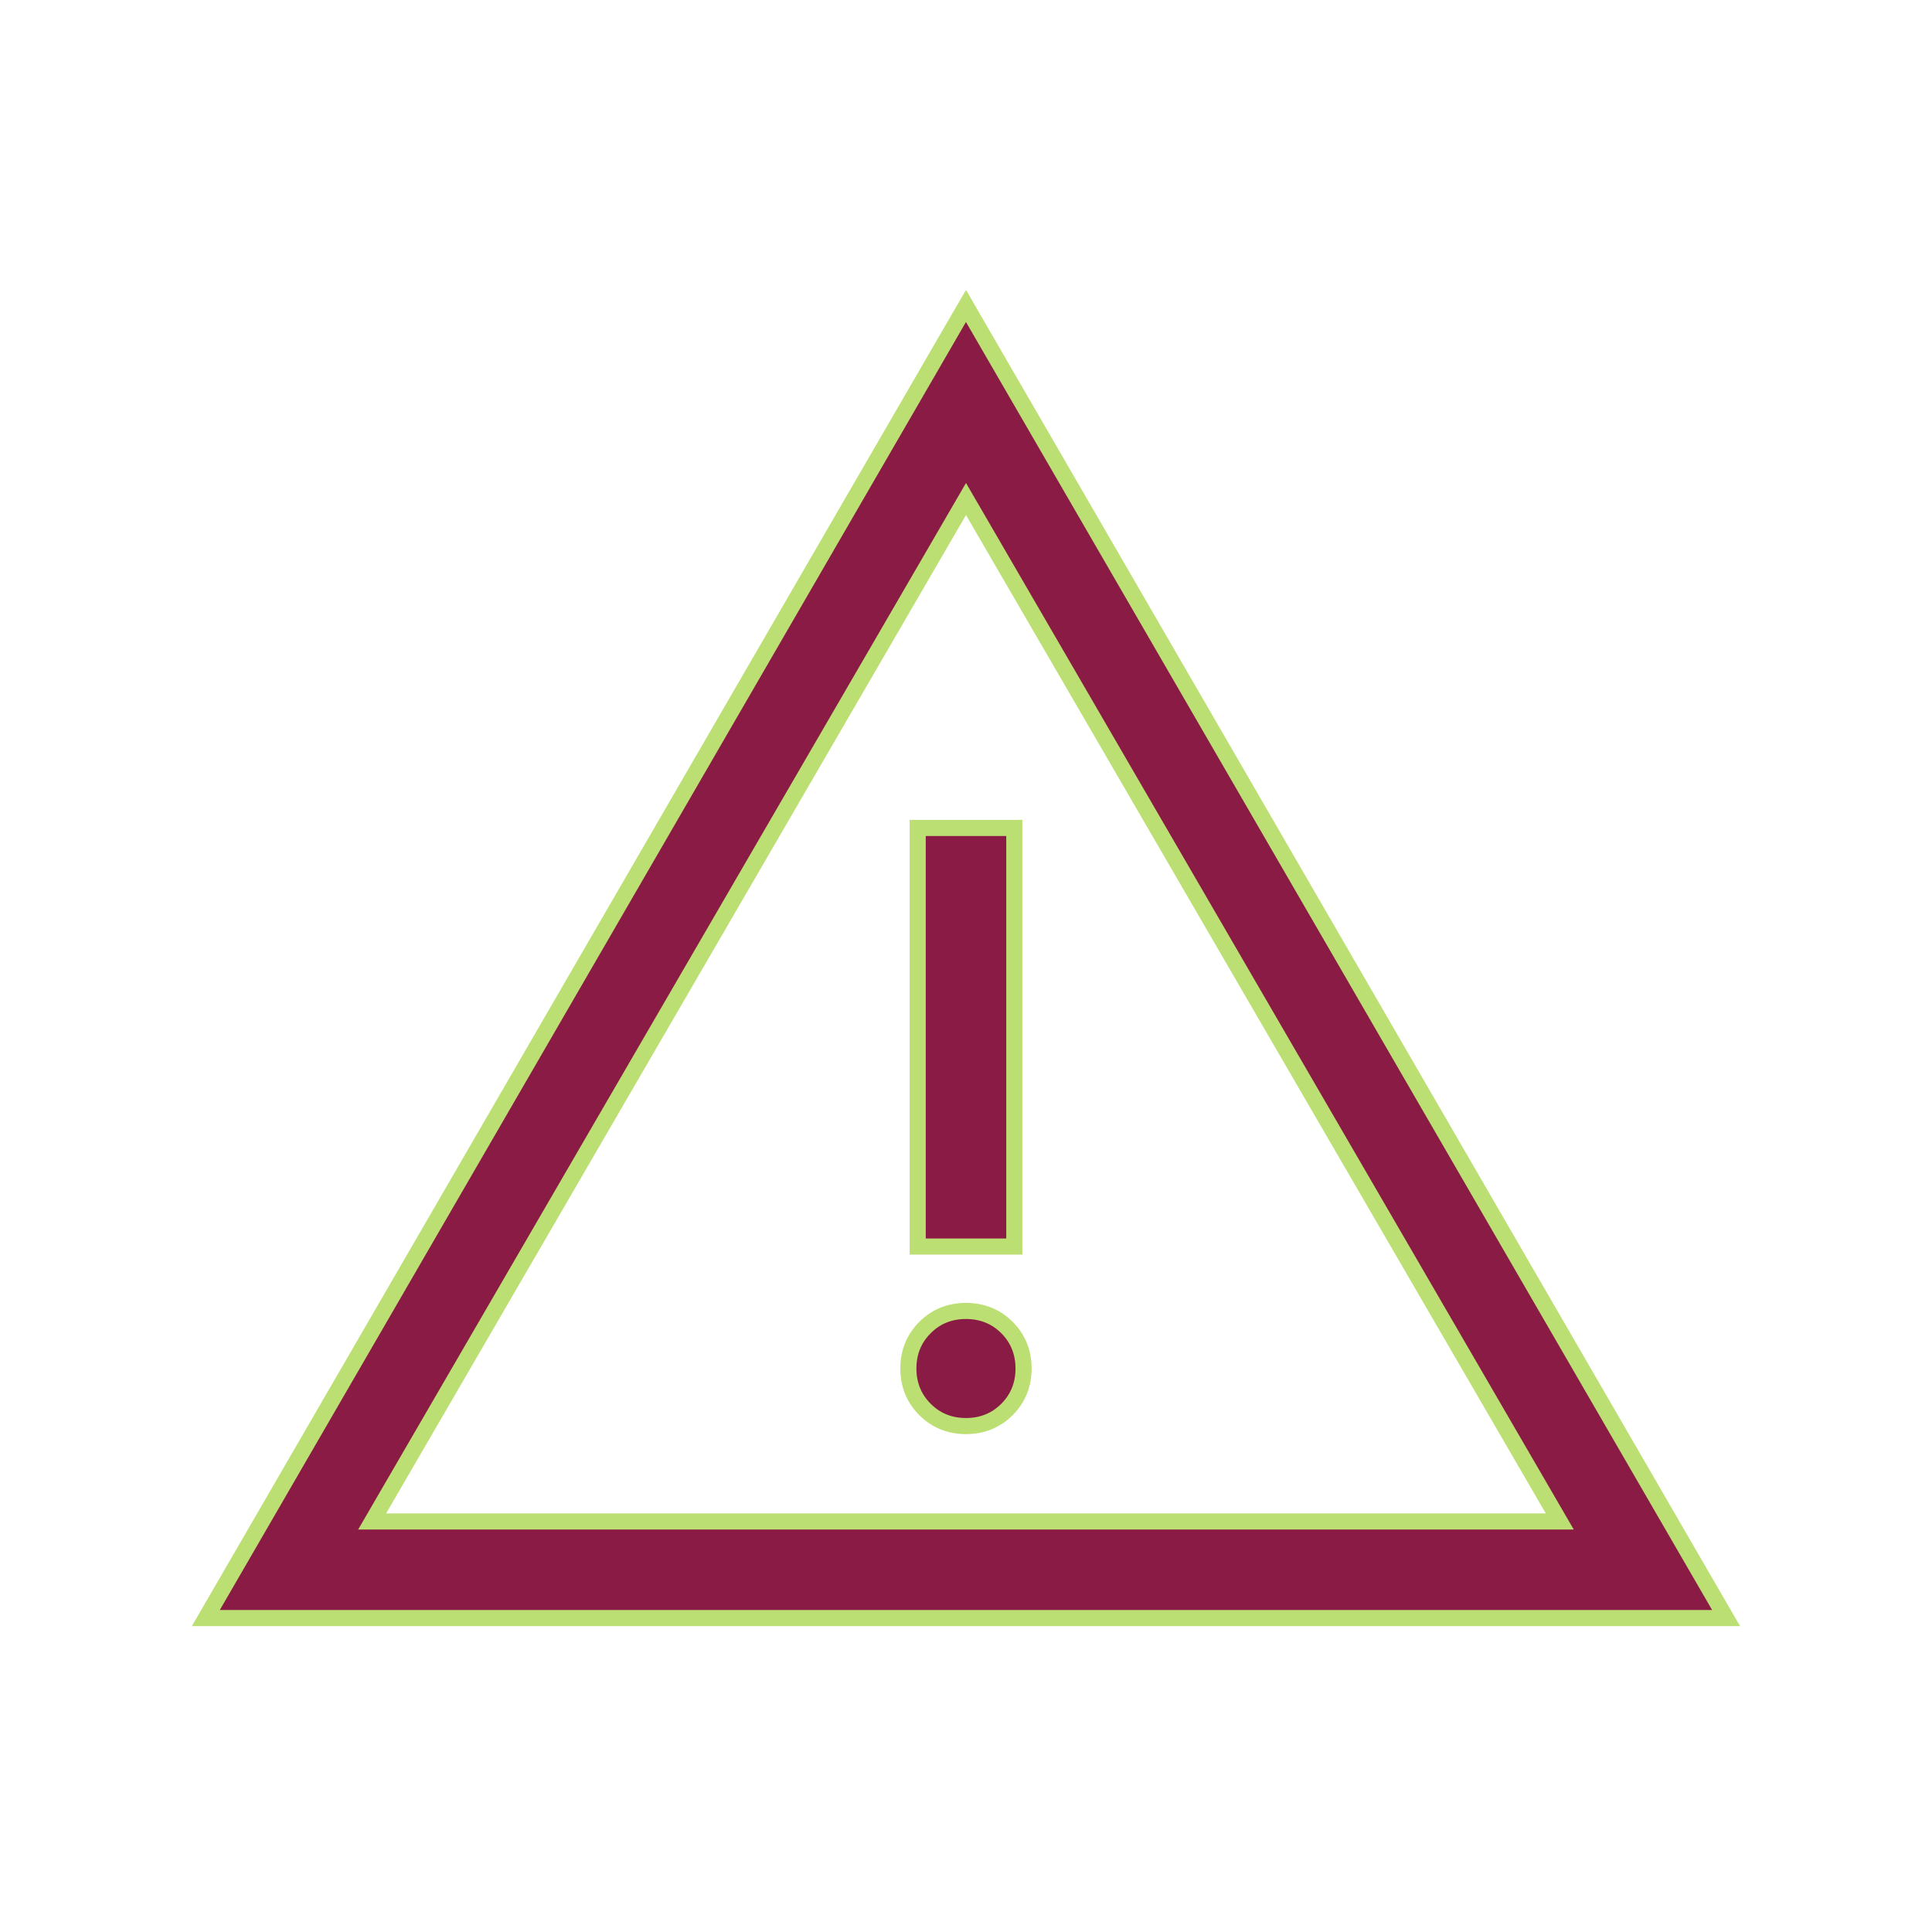 <svg width="24" height="24" viewBox="0 0 24 24" fill="none" xmlns="http://www.w3.org/2000/svg">
<g id="Icon">
<path id="Vector" d="M2.644 19.95L2.557 20.1H2.73H21.269H21.442L21.355 19.95L12.086 3.95L12 3.801L11.913 3.95L2.644 19.95ZM12.509 17.509L12.509 17.509C12.646 17.372 12.715 17.2 12.715 17C12.715 16.8 12.646 16.628 12.509 16.491L12.509 16.491C12.371 16.353 12.199 16.285 12 16.285C11.8 16.285 11.628 16.353 11.491 16.491L11.491 16.491C11.353 16.628 11.284 16.8 11.284 17C11.284 17.2 11.353 17.372 11.491 17.509L11.491 17.509C11.628 17.647 11.8 17.715 12 17.715C12.199 17.715 12.371 17.647 12.509 17.509ZM11.4 15.385V15.485H11.5H12.5H12.6V15.385V10.385V10.285H12.5H11.5H11.4V10.385V15.385ZM12 6.199L19.376 18.9H4.623L12 6.199Z" fill="#8A1B45" stroke="#BBDF73" stroke-width="0.2"/>
</g>
</svg>
